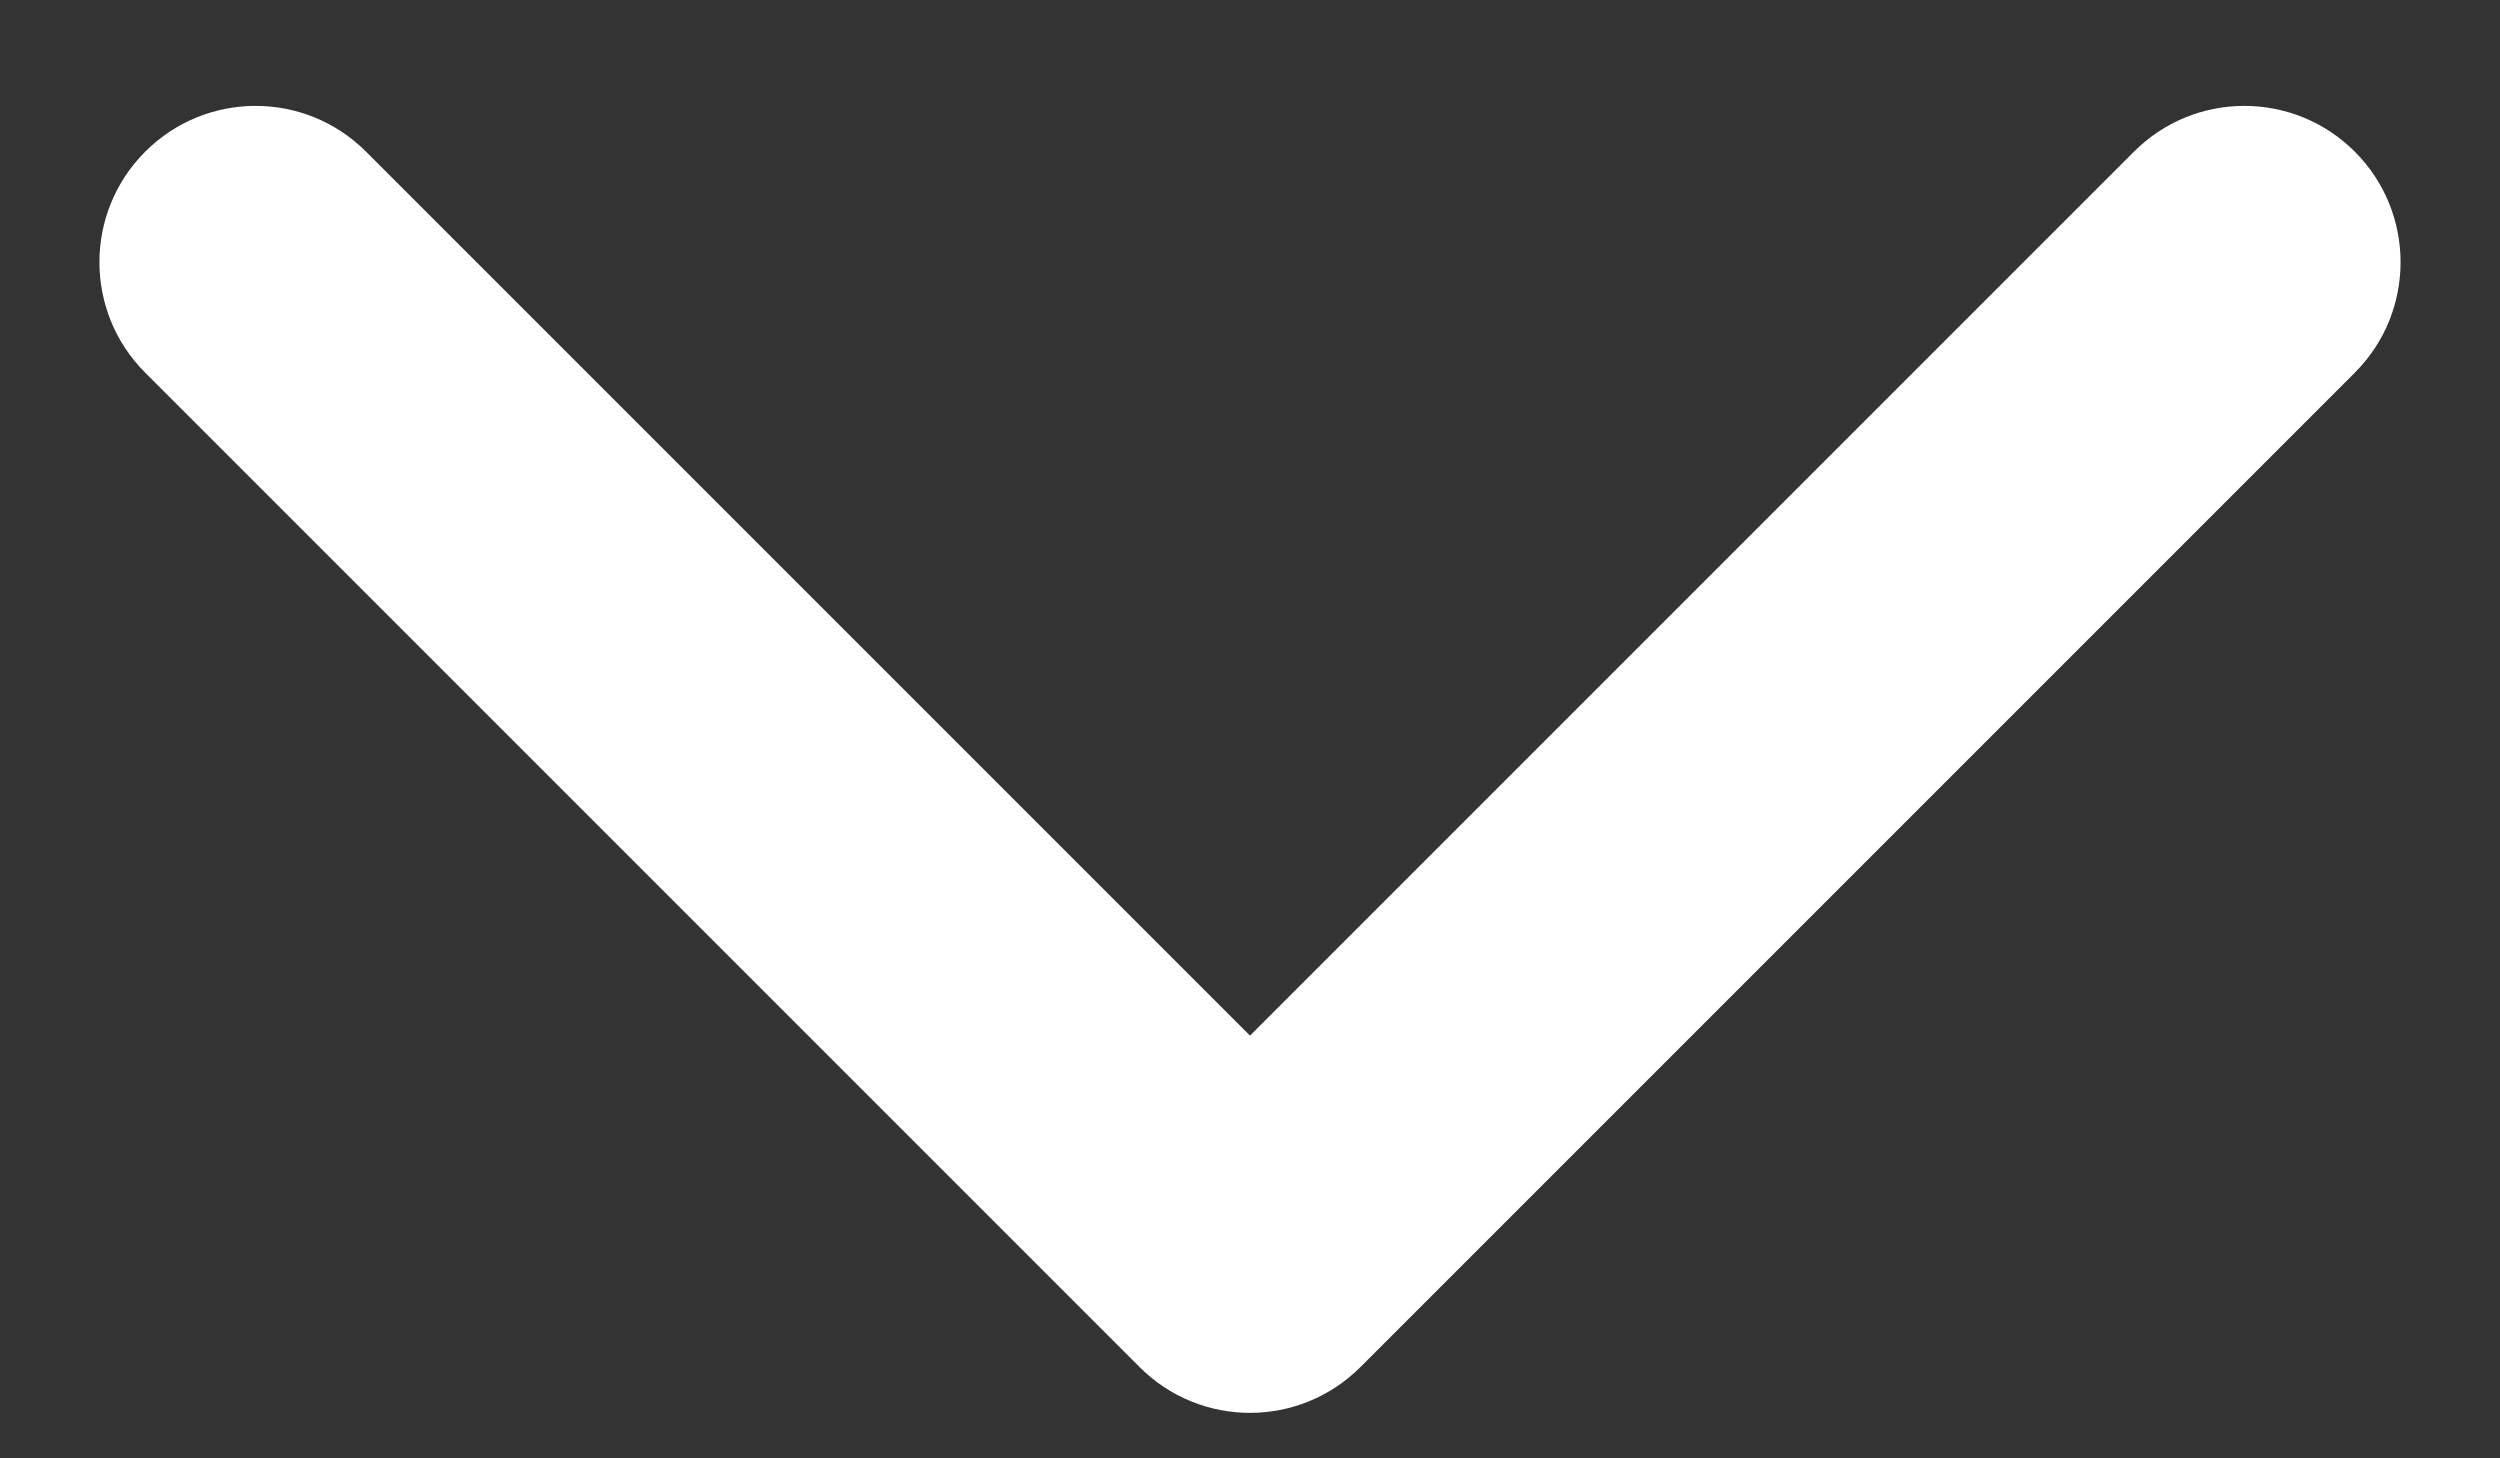 <svg width="12" height="7" viewBox="0 0 12 7" fill="none" xmlns="http://www.w3.org/2000/svg">
<rect x="0" y="0" width="12" height="7" fill="#333333" stroke="none"/>
<path id="Arrow 1" d="M5.47 6.562C5.763 6.855 6.237 6.855 6.53 6.562L11.303 1.789C11.596 1.496 11.596 1.021 11.303 0.728C11.01 0.435 10.536 0.435 10.243 0.728L6 4.971L1.757 0.728C1.464 0.435 0.99 0.435 0.697 0.728C0.404 1.021 0.404 1.496 0.697 1.789L5.47 6.562ZM5.25 5V6.031H6.75V5H5.25Z" fill="white"/>
</svg>
